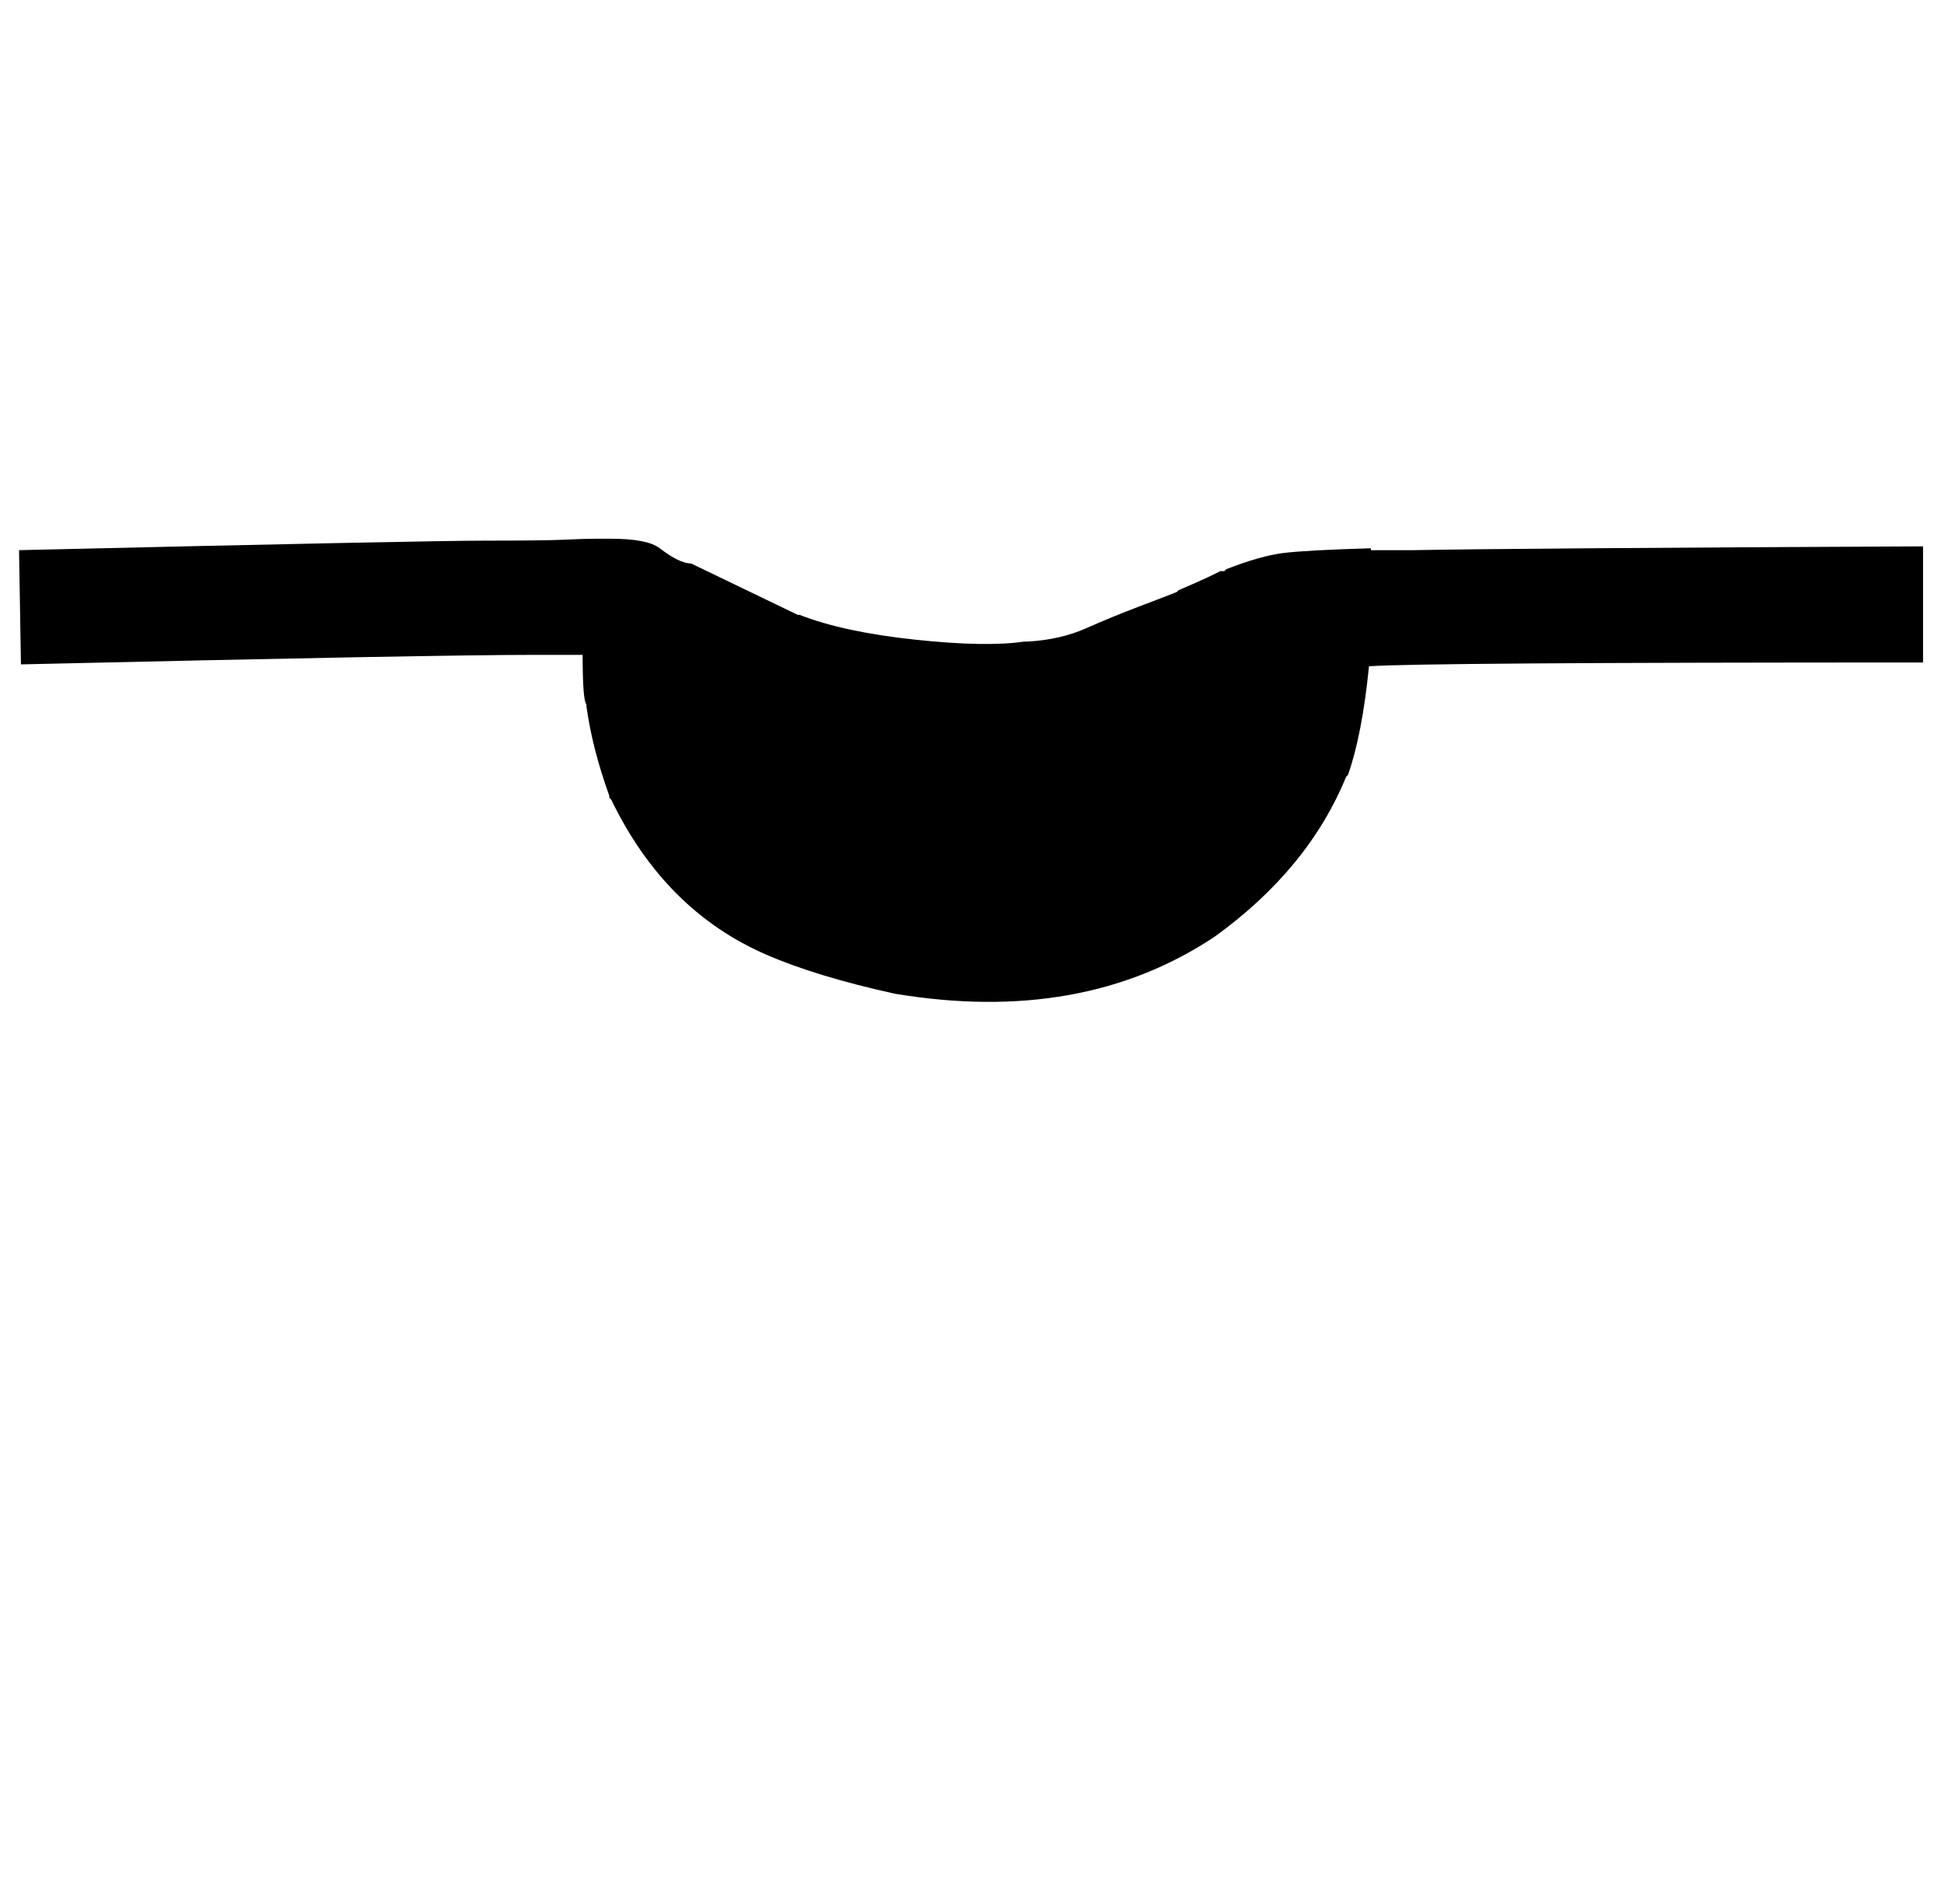 <?xml version="1.0" standalone="no"?>
<!DOCTYPE svg PUBLIC "-//W3C//DTD SVG 1.1//EN" "http://www.w3.org/Graphics/SVG/1.1/DTD/svg11.dtd" >
<svg xmlns="http://www.w3.org/2000/svg" xmlns:xlink="http://www.w3.org/1999/xlink" version="1.1" viewBox="-10 0 1021 1000">
   <path fill="currentColor"
d="M298 370c-1.333 -1.333 -2 -9.999 -2 -25.999h-25c-35.333 0 -125.333 1.667 -270 5l-1 -60c142.667 -3.333 224.334 -5 245.001 -5s34.5 -0.167 41.5 -0.5s12.167 -0.5 15.5 -0.5h9c12.667 0 21.167 1.667 25.5 5c6.934 5.333 12.434 8 16.5 8
l56 27h1c15.333 6 35.5 10.333 60.5 13s44.167 3 57.5 1h2c11.333 -0.667 21.5 -3 30.5 -7s18.333 -7.833 28 -11.5s16.167 -6.167 19.5 -7.5l1 -1c8 -3.333 15.333 -6.666 22 -9.999h2l1 -1c12 -4.667 22 -7.5 30 -8.5s23.333 -1.833 46 -2.5v1h22
c36 -0.667 125.333 -1.334 268 -2.001v61c-176.667 0 -273.667 0.667 -291 2c-2.387 23.866 -6.054 42.866 -11 57l-1 1c-13.226 32.329 -36.226 60.329 -69 84c-46.399 30.934 -102.399 40.934 -168 30c-27.333 -6 -49.833 -12.833 -67.5 -20.5
c-35.552 -15.428 -62.719 -42.595 -81.501 -81.5l-1 -1v-1c-6 -16.667 -10 -32.334 -12 -47.001v-1zM295 323.501v1.5v-1.5z" />
</svg>
